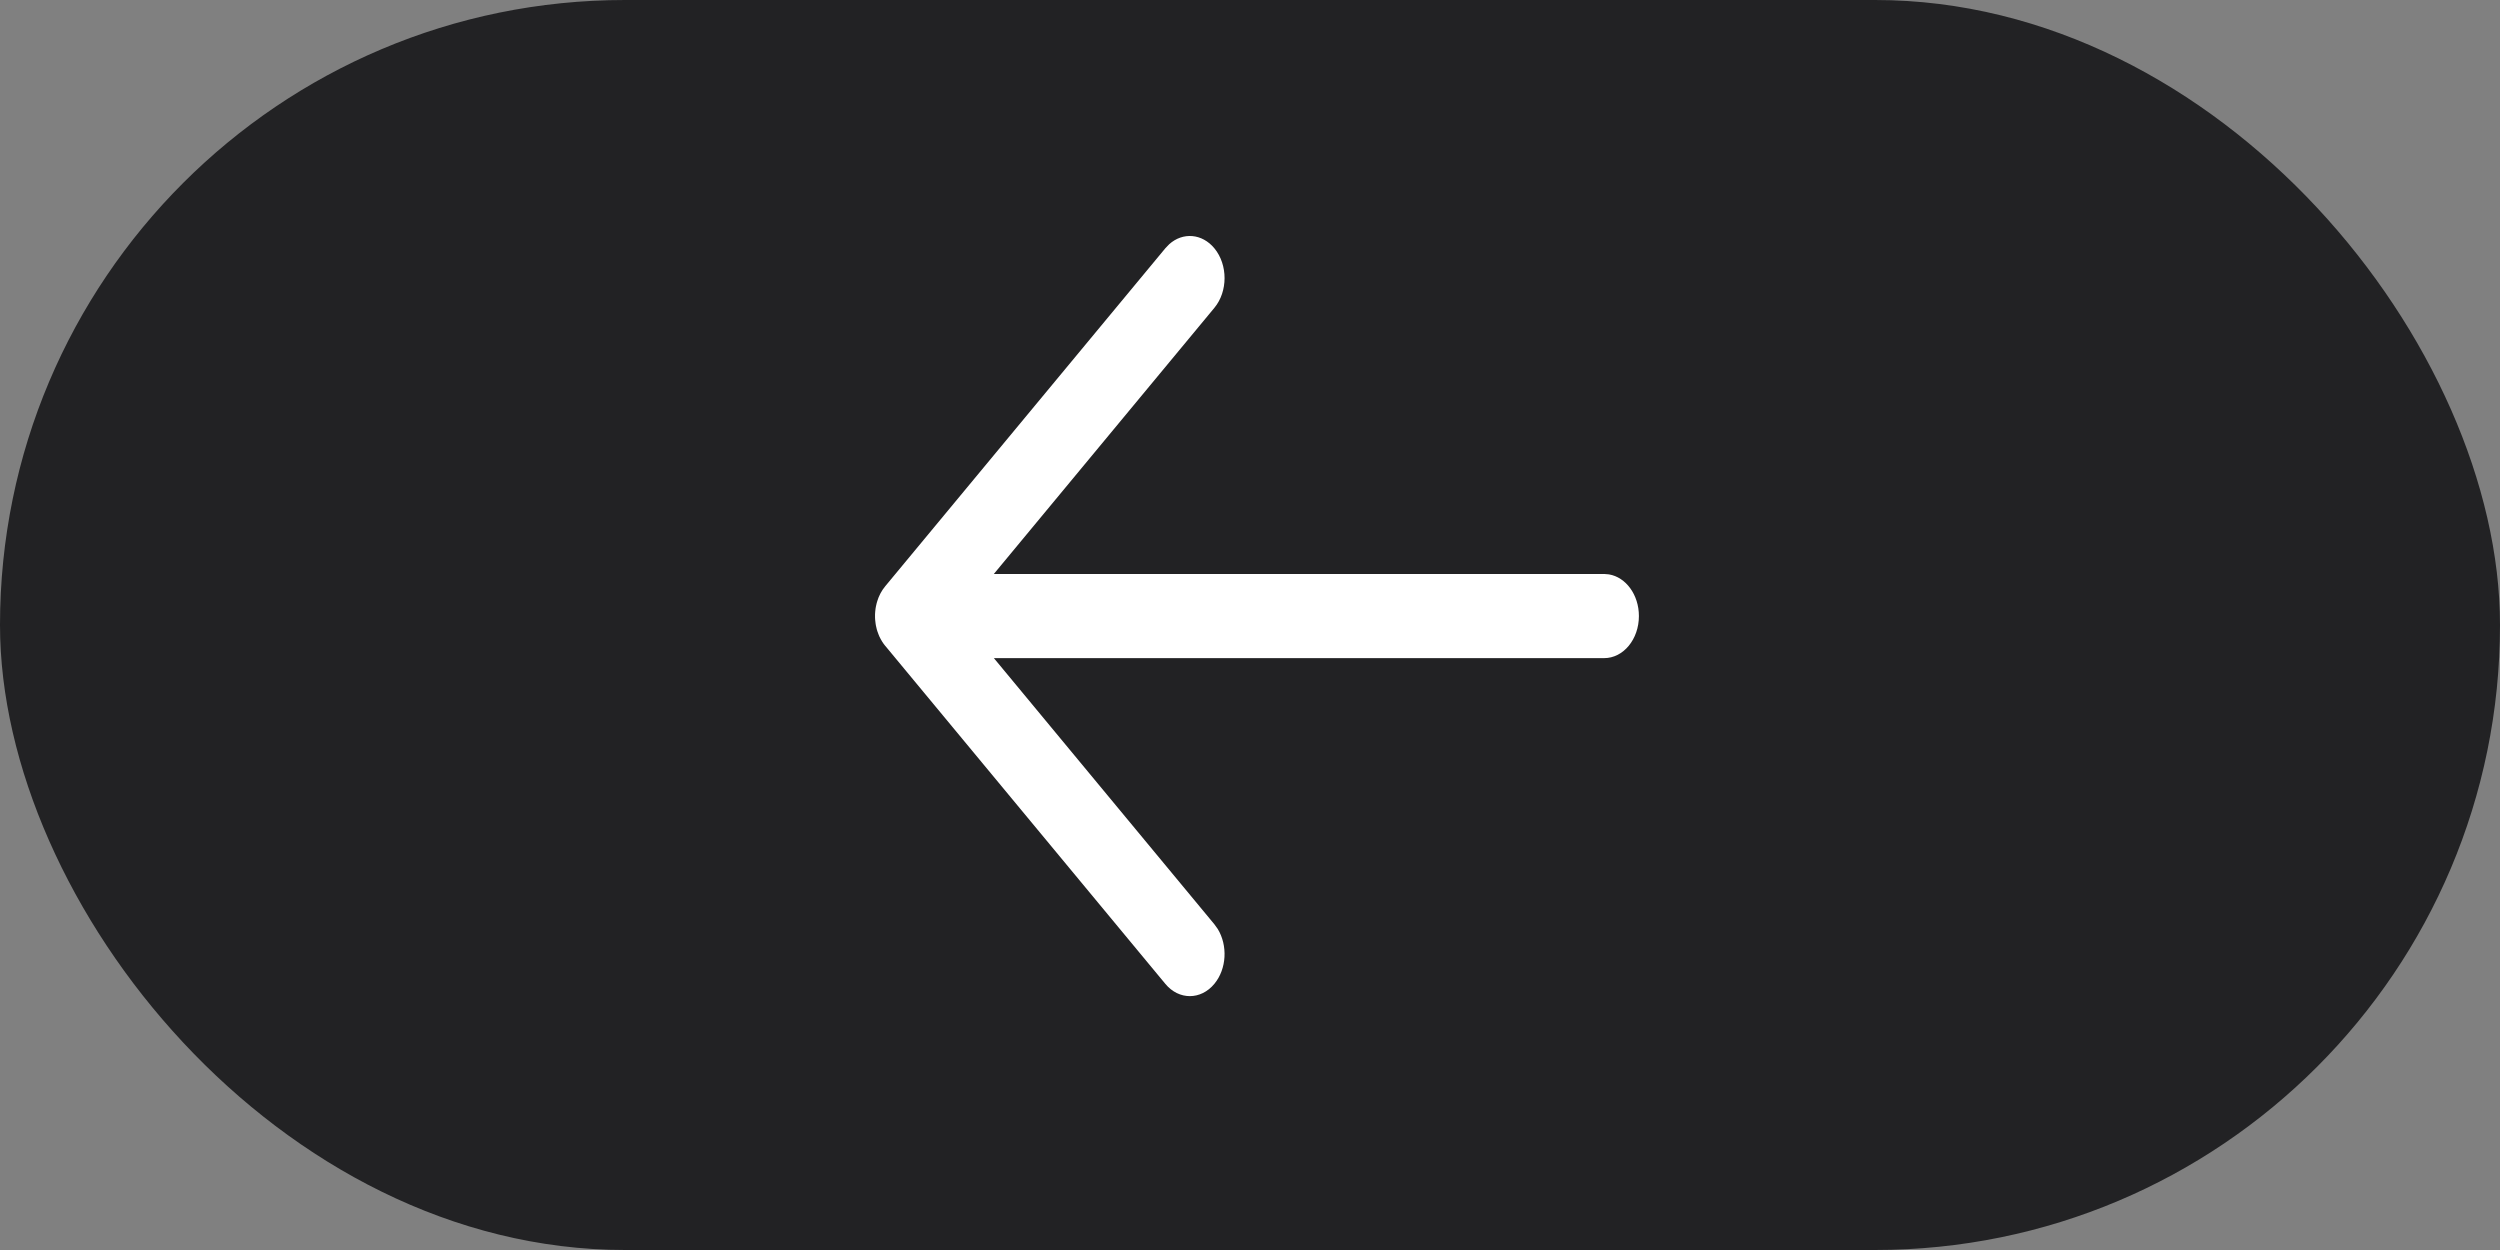 <svg width="80" height="40" viewBox="0 0 80 40" fill="none" xmlns="http://www.w3.org/2000/svg">
<rect x="0" y="0" width="80" height="40" fill="#808080" stroke="none"/>
<rect width="80" height="40" rx="20" fill="#222224"/>
<path d="M52.445 19.714C52.445 19.032 52.027 18.469 51.485 18.38L51.334 18.367L31.802 18.368L38.859 9.852C39.294 9.328 39.295 8.475 38.862 7.948C38.468 7.469 37.851 7.424 37.416 7.814L37.291 7.944L28.328 18.759C28.27 18.828 28.221 18.903 28.178 18.982C28.166 19.006 28.154 19.03 28.143 19.055C28.132 19.076 28.123 19.098 28.113 19.121C28.101 19.153 28.089 19.187 28.078 19.221C28.069 19.247 28.061 19.273 28.054 19.299C28.046 19.331 28.038 19.365 28.031 19.4C28.026 19.424 28.022 19.448 28.018 19.471C28.014 19.506 28.009 19.542 28.006 19.579C28.004 19.607 28.002 19.634 28.001 19.662C28.001 19.678 28.001 19.696 28.001 19.714L28.001 19.766C28.002 19.792 28.004 19.819 28.006 19.845L28.001 19.714C28.001 19.799 28.007 19.882 28.02 19.962C28.023 19.982 28.026 20.001 28.03 20.021C28.038 20.062 28.047 20.101 28.057 20.139C28.063 20.158 28.069 20.178 28.075 20.198C28.088 20.239 28.102 20.277 28.118 20.315C28.125 20.333 28.133 20.351 28.141 20.37C28.155 20.4 28.17 20.428 28.185 20.456C28.195 20.475 28.207 20.496 28.22 20.516L28.229 20.531C28.259 20.579 28.291 20.624 28.326 20.666L28.328 20.667L37.291 31.484C37.725 32.008 38.429 32.007 38.862 31.48C39.256 31.001 39.29 30.253 38.967 29.726L38.859 29.576L31.805 21.061L51.334 21.06C51.948 21.06 52.445 20.457 52.445 19.714Z" fill="white"/>
</svg>
